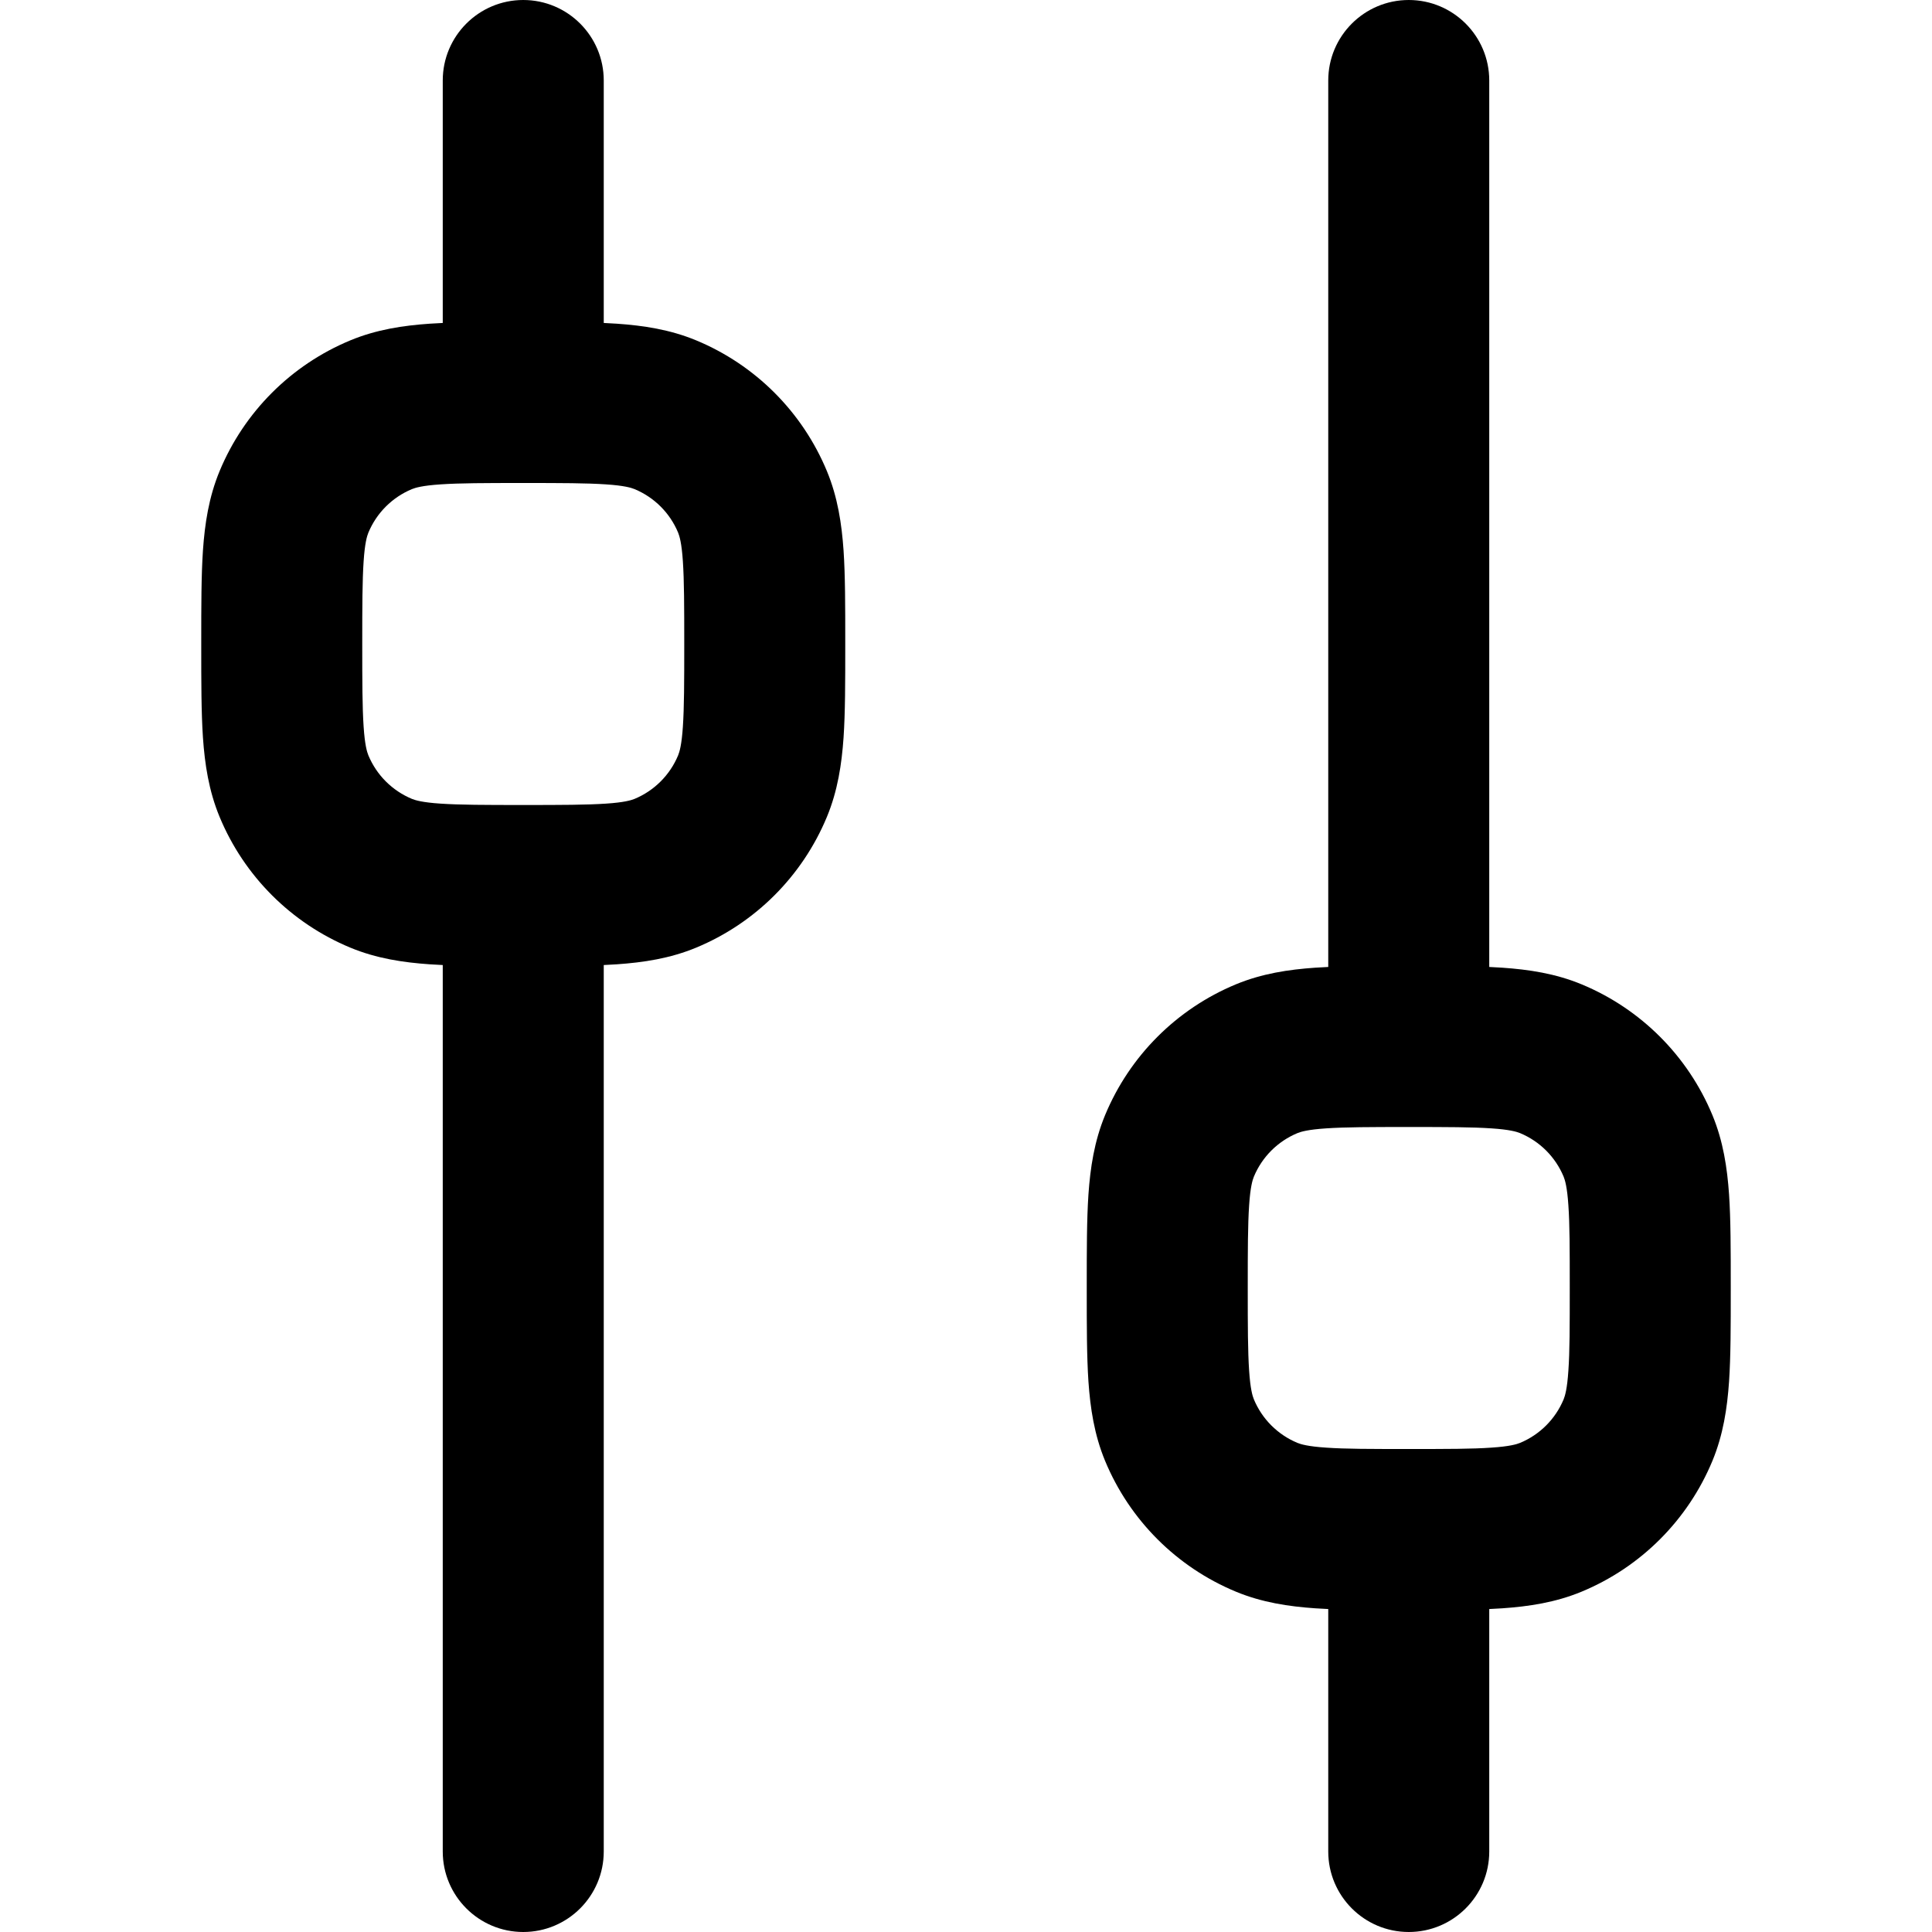 <svg width="24" height="24" viewBox="0 0 24 24" fill="none" xmlns="http://www.w3.org/2000/svg">
<path fill-rule="evenodd" clip-rule="evenodd" d="M7.5 1C7.5 0.448 7.052 0 6.5 0C5.948 0 5.5 0.448 5.5 1V4.012C5.444 4.015 5.39 4.018 5.338 4.021C5.008 4.044 4.678 4.093 4.352 4.228C3.617 4.533 3.033 5.117 2.728 5.852C2.593 6.178 2.544 6.508 2.521 6.838C2.5 7.151 2.5 7.529 2.5 7.968V8.032C2.5 8.471 2.5 8.849 2.521 9.162C2.544 9.492 2.593 9.822 2.728 10.148C3.033 10.883 3.617 11.467 4.352 11.772C4.678 11.907 5.008 11.956 5.338 11.979C5.39 11.982 5.444 11.985 5.5 11.988L5.5 23C5.5 23.552 5.948 24 6.5 24C7.052 24 7.5 23.552 7.5 23V11.988C7.556 11.985 7.61 11.982 7.662 11.979C7.992 11.956 8.322 11.907 8.648 11.772C9.383 11.467 9.967 10.883 10.272 10.148C10.407 9.822 10.456 9.492 10.479 9.162C10.5 8.849 10.5 8.471 10.5 8.032V7.968C10.5 7.529 10.5 7.151 10.479 6.838C10.456 6.508 10.407 6.178 10.272 5.852C9.967 5.117 9.383 4.533 8.648 4.228C8.322 4.093 7.992 4.044 7.662 4.021C7.61 4.018 7.556 4.015 7.5 4.012L7.5 1ZM5.474 6.017C5.246 6.032 5.159 6.059 5.117 6.076C4.872 6.178 4.678 6.372 4.576 6.617C4.559 6.659 4.532 6.746 4.517 6.974C4.501 7.211 4.5 7.52 4.5 8C4.5 8.48 4.501 8.789 4.517 9.026C4.532 9.254 4.559 9.341 4.576 9.383C4.678 9.628 4.872 9.822 5.117 9.924C5.159 9.941 5.246 9.968 5.474 9.983C5.711 9.999 6.02 10 6.5 10C6.98 10 7.289 9.999 7.526 9.983C7.754 9.968 7.841 9.941 7.883 9.924C8.128 9.822 8.322 9.628 8.424 9.383C8.441 9.341 8.468 9.254 8.483 9.026C8.499 8.789 8.5 8.48 8.5 8C8.5 7.52 8.499 7.211 8.483 6.974C8.468 6.746 8.441 6.659 8.424 6.617C8.322 6.372 8.128 6.178 7.883 6.076C7.841 6.059 7.754 6.032 7.526 6.017C7.289 6.001 6.98 6 6.5 6C6.02 6 5.711 6.001 5.474 6.017Z" fill="black"/>
<path fill-rule="evenodd" clip-rule="evenodd" d="M18.5 23C18.5 23.552 18.052 24 17.5 24C16.948 24 16.5 23.552 16.5 23L16.5 19.988C16.444 19.985 16.39 19.982 16.338 19.979C16.008 19.956 15.678 19.907 15.352 19.772C14.617 19.467 14.033 18.883 13.728 18.148C13.593 17.822 13.544 17.492 13.521 17.162C13.5 16.849 13.5 16.471 13.5 16.032V15.968C13.5 15.529 13.5 15.151 13.521 14.838C13.544 14.508 13.593 14.178 13.728 13.852C14.033 13.117 14.617 12.533 15.352 12.228C15.678 12.093 16.008 12.044 16.338 12.021C16.39 12.018 16.444 12.015 16.5 12.012V1C16.5 0.448 16.948 9.50694e-06 17.5 7.59959e-06C18.052 9.50694e-06 18.5 0.448 18.5 1V12.012C18.556 12.015 18.61 12.018 18.662 12.021C18.992 12.044 19.322 12.093 19.648 12.228C20.383 12.533 20.967 13.117 21.272 13.852C21.407 14.178 21.456 14.508 21.479 14.838C21.5 15.151 21.5 15.529 21.5 15.968V16.032C21.5 16.471 21.5 16.849 21.479 17.162C21.456 17.492 21.407 17.822 21.272 18.148C20.967 18.883 20.383 19.467 19.648 19.772C19.322 19.907 18.992 19.956 18.662 19.979C18.61 19.982 18.556 19.985 18.5 19.988V23ZM16.474 14.017C16.246 14.032 16.159 14.059 16.117 14.076C15.872 14.178 15.678 14.372 15.576 14.617C15.559 14.659 15.532 14.746 15.517 14.974C15.501 15.211 15.5 15.52 15.5 16C15.5 16.48 15.501 16.789 15.517 17.026C15.532 17.254 15.559 17.341 15.576 17.383C15.678 17.628 15.872 17.822 16.117 17.924C16.159 17.941 16.246 17.968 16.474 17.983C16.711 18 17.02 18 17.5 18C17.98 18 18.289 18 18.526 17.983C18.754 17.968 18.841 17.941 18.883 17.924C19.128 17.822 19.322 17.628 19.424 17.383C19.441 17.341 19.468 17.254 19.483 17.026C19.5 16.789 19.5 16.48 19.5 16C19.5 15.52 19.5 15.211 19.483 14.974C19.468 14.746 19.441 14.659 19.424 14.617C19.322 14.372 19.128 14.178 18.883 14.076C18.841 14.059 18.754 14.032 18.526 14.017C18.289 14.001 17.98 14 17.5 14C17.02 14 16.711 14.001 16.474 14.017Z" fill="black"/>
</svg>
